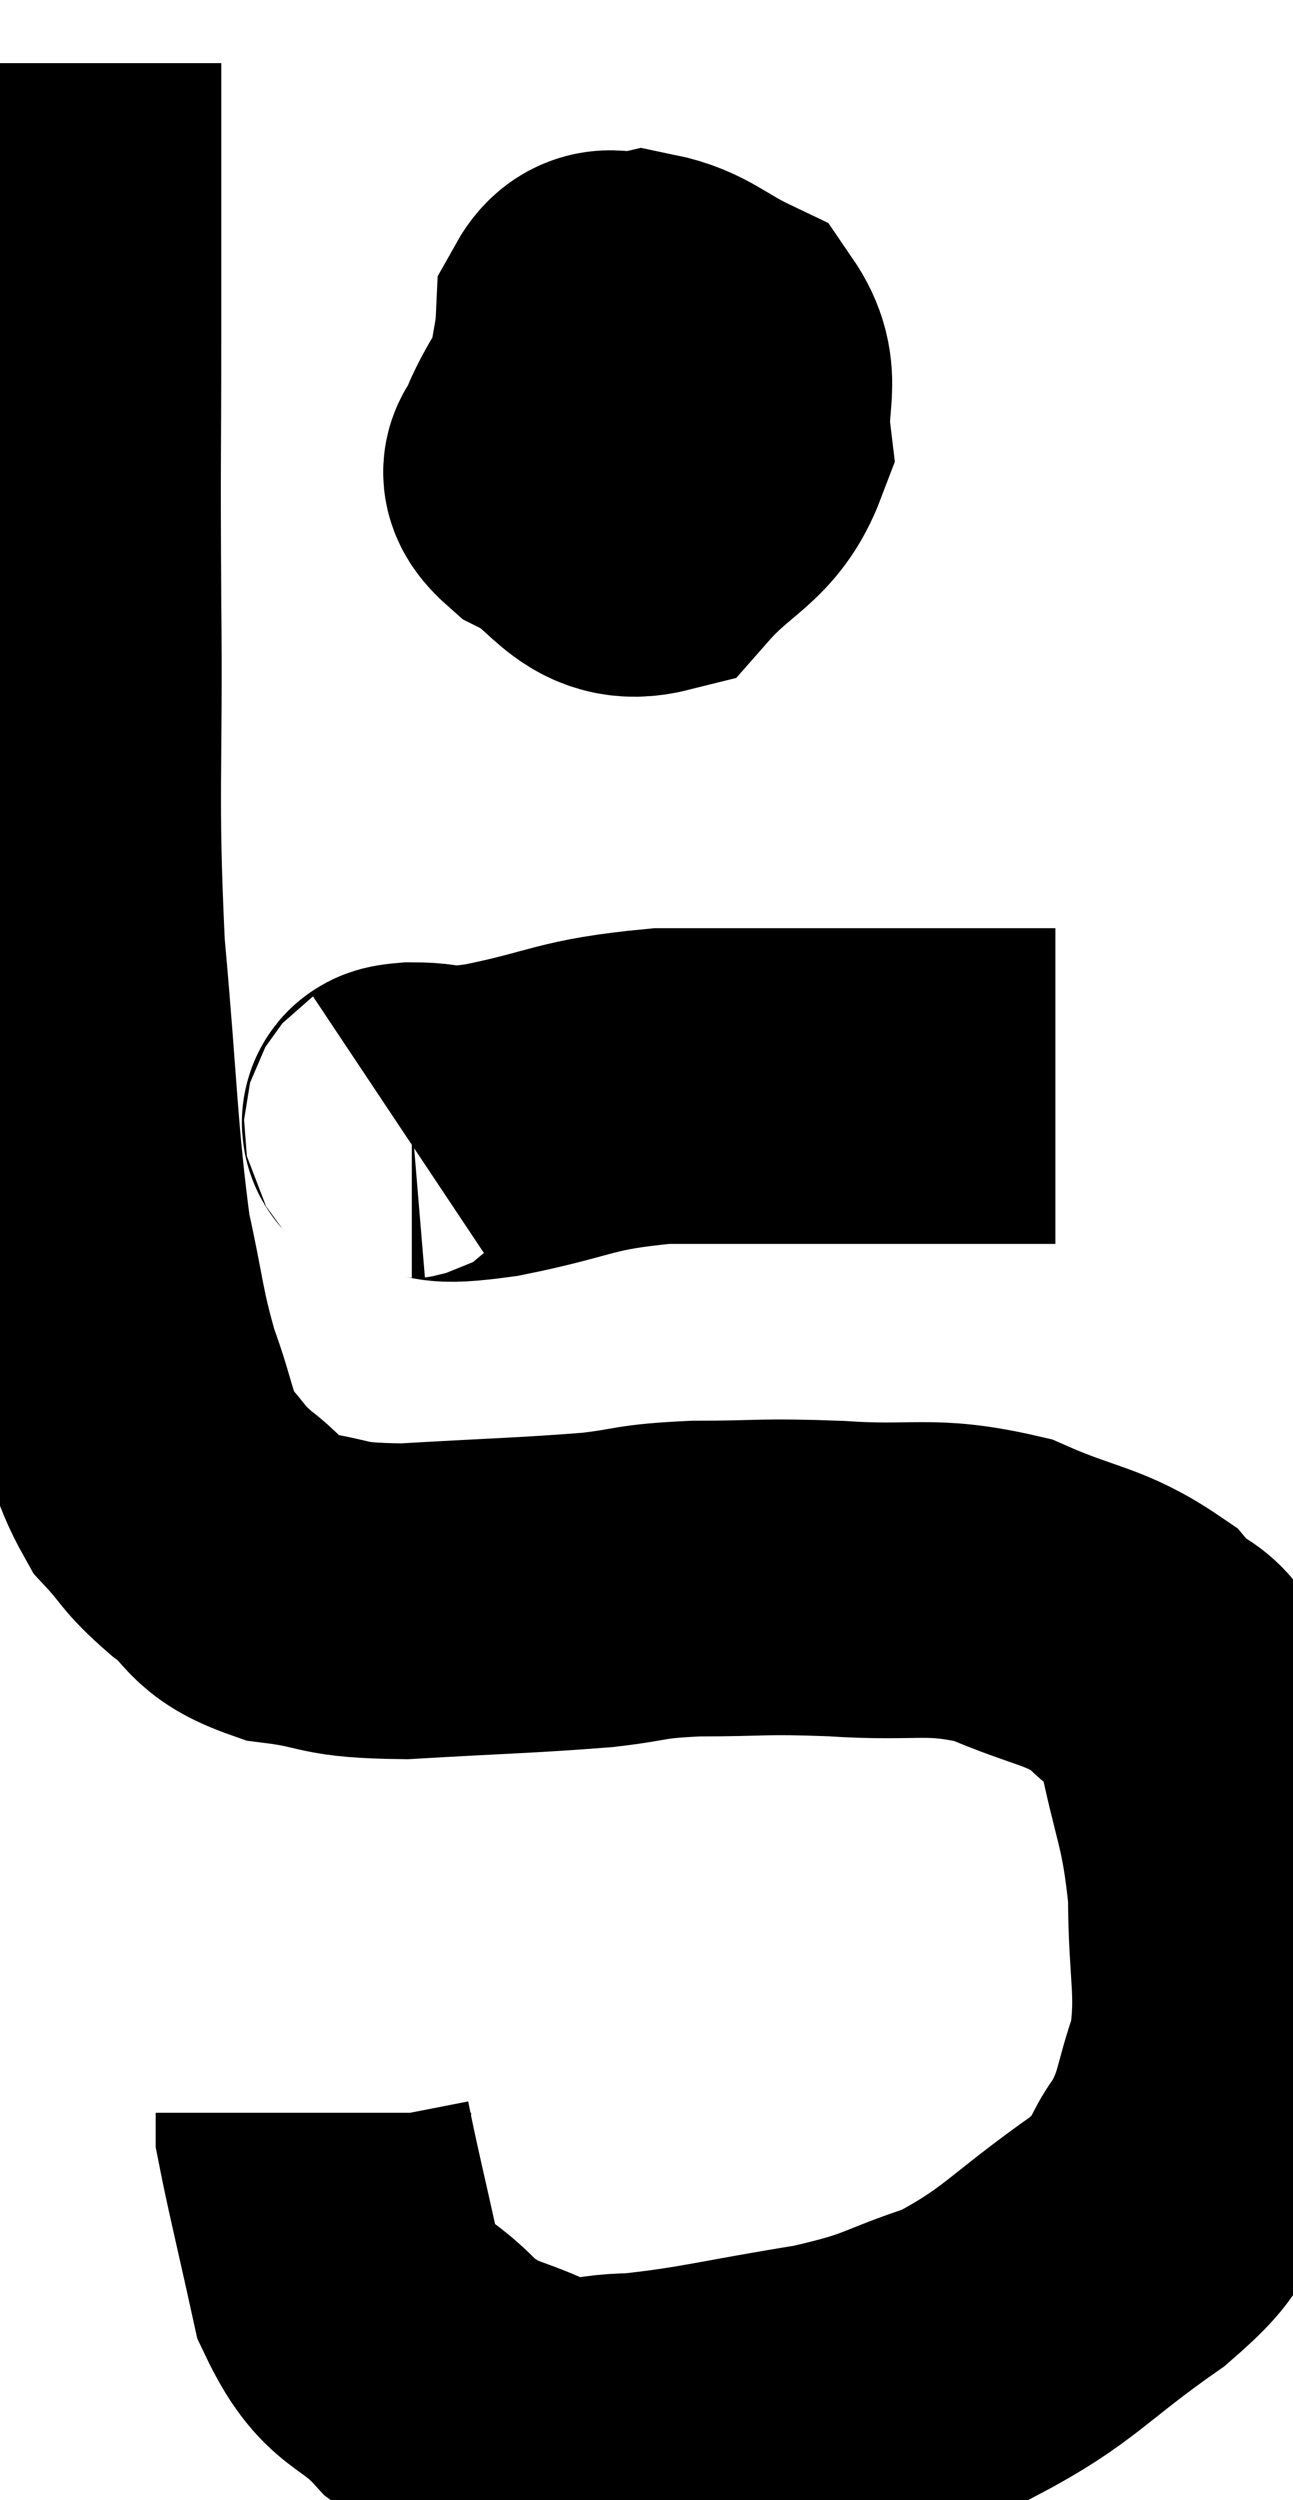 <svg xmlns="http://www.w3.org/2000/svg" viewBox="11.653 3.68 20.493 39.593" width="20.493" height="39.593"><path d="M 12.66 4.68 C 12.66 6.84, 12.66 6.87, 12.66 9 C 12.66 11.1, 12.645 10.77, 12.66 13.2 C 12.69 15.96, 12.6 16.185, 12.72 18.72 C 12.93 21.03, 12.915 21.645, 13.14 23.34 C 13.38 24.42, 13.35 24.555, 13.62 25.5 C 13.92 26.31, 13.875 26.505, 14.22 27.12 C 14.61 27.54, 14.52 27.54, 15 27.96 C 15.57 28.38, 15.375 28.53, 16.14 28.8 C 17.1 28.92, 16.815 29.025, 18.06 29.04 C 19.59 28.95, 19.965 28.95, 21.12 28.86 C 21.9 28.77, 21.735 28.725, 22.68 28.68 C 23.79 28.68, 23.685 28.635, 24.9 28.68 C 26.22 28.77, 26.37 28.59, 27.54 28.86 C 28.56 29.31, 28.83 29.25, 29.58 29.76 C 30.06 30.33, 30.165 29.925, 30.54 30.9 C 30.81 32.28, 30.945 32.325, 31.08 33.66 C 31.08 34.95, 31.23 35.175, 31.08 36.24 C 30.78 37.08, 30.87 37.185, 30.48 37.92 C 30 38.55, 30.405 38.415, 29.52 39.18 C 28.23 40.08, 28.14 40.35, 26.94 40.98 C 25.83 41.34, 26.025 41.4, 24.72 41.7 C 23.22 41.94, 22.86 42.06, 21.72 42.18 C 20.94 42.18, 20.97 42.39, 20.16 42.18 C 19.32 41.76, 19.23 41.91, 18.48 41.34 C 17.82 40.62, 17.625 40.875, 17.16 39.9 C 16.89 38.67, 16.755 38.13, 16.62 37.44 C 16.62 37.29, 16.62 37.215, 16.62 37.14 L 16.62 37.14" fill="none" stroke="black" stroke-width="5"></path><path d="M 21.36 9.18 C 20.88 9.99, 20.64 10.245, 20.4 10.8 C 20.4 11.1, 20.01 11.055, 20.4 11.4 C 21.18 11.79, 21.24 12.36, 21.96 12.18 C 22.62 11.43, 22.995 11.43, 23.28 10.68 C 23.19 9.93, 23.46 9.705, 23.1 9.18 C 22.47 8.88, 22.35 8.685, 21.84 8.58 C 21.45 8.67, 21.27 8.385, 21.06 8.76 C 21.03 9.42, 20.88 9.435, 21 10.08 C 21.27 10.71, 21.375 10.98, 21.54 11.34 C 21.6 11.43, 21.585 11.58, 21.66 11.52 C 21.75 11.31, 21.84 11.295, 21.84 11.1 C 21.75 10.92, 21.75 10.98, 21.66 10.74 C 21.57 10.44, 21.525 10.38, 21.48 10.14 C 21.48 9.96, 21.48 9.9, 21.48 9.78 C 21.48 9.72, 21.36 9.72, 21.48 9.66 C 21.72 9.6, 21.765 9.36, 21.96 9.54 C 22.11 9.96, 22.155 10.095, 22.26 10.38 C 22.32 10.53, 22.335 10.41, 22.38 10.68 C 22.41 11.07, 22.425 11.25, 22.44 11.46 L 22.44 11.52" fill="none" stroke="black" stroke-width="5"></path><path d="M 18 21.54 C 18.09 21.48, 17.82 21.45, 18.18 21.42 C 18.81 21.42, 18.45 21.555, 19.44 21.42 C 20.79 21.15, 20.715 21.015, 22.14 20.88 C 23.64 20.88, 23.79 20.88, 25.14 20.88 C 26.34 20.88, 26.73 20.88, 27.54 20.88 L 28.38 20.88" fill="none" stroke="black" stroke-width="5"></path></svg>